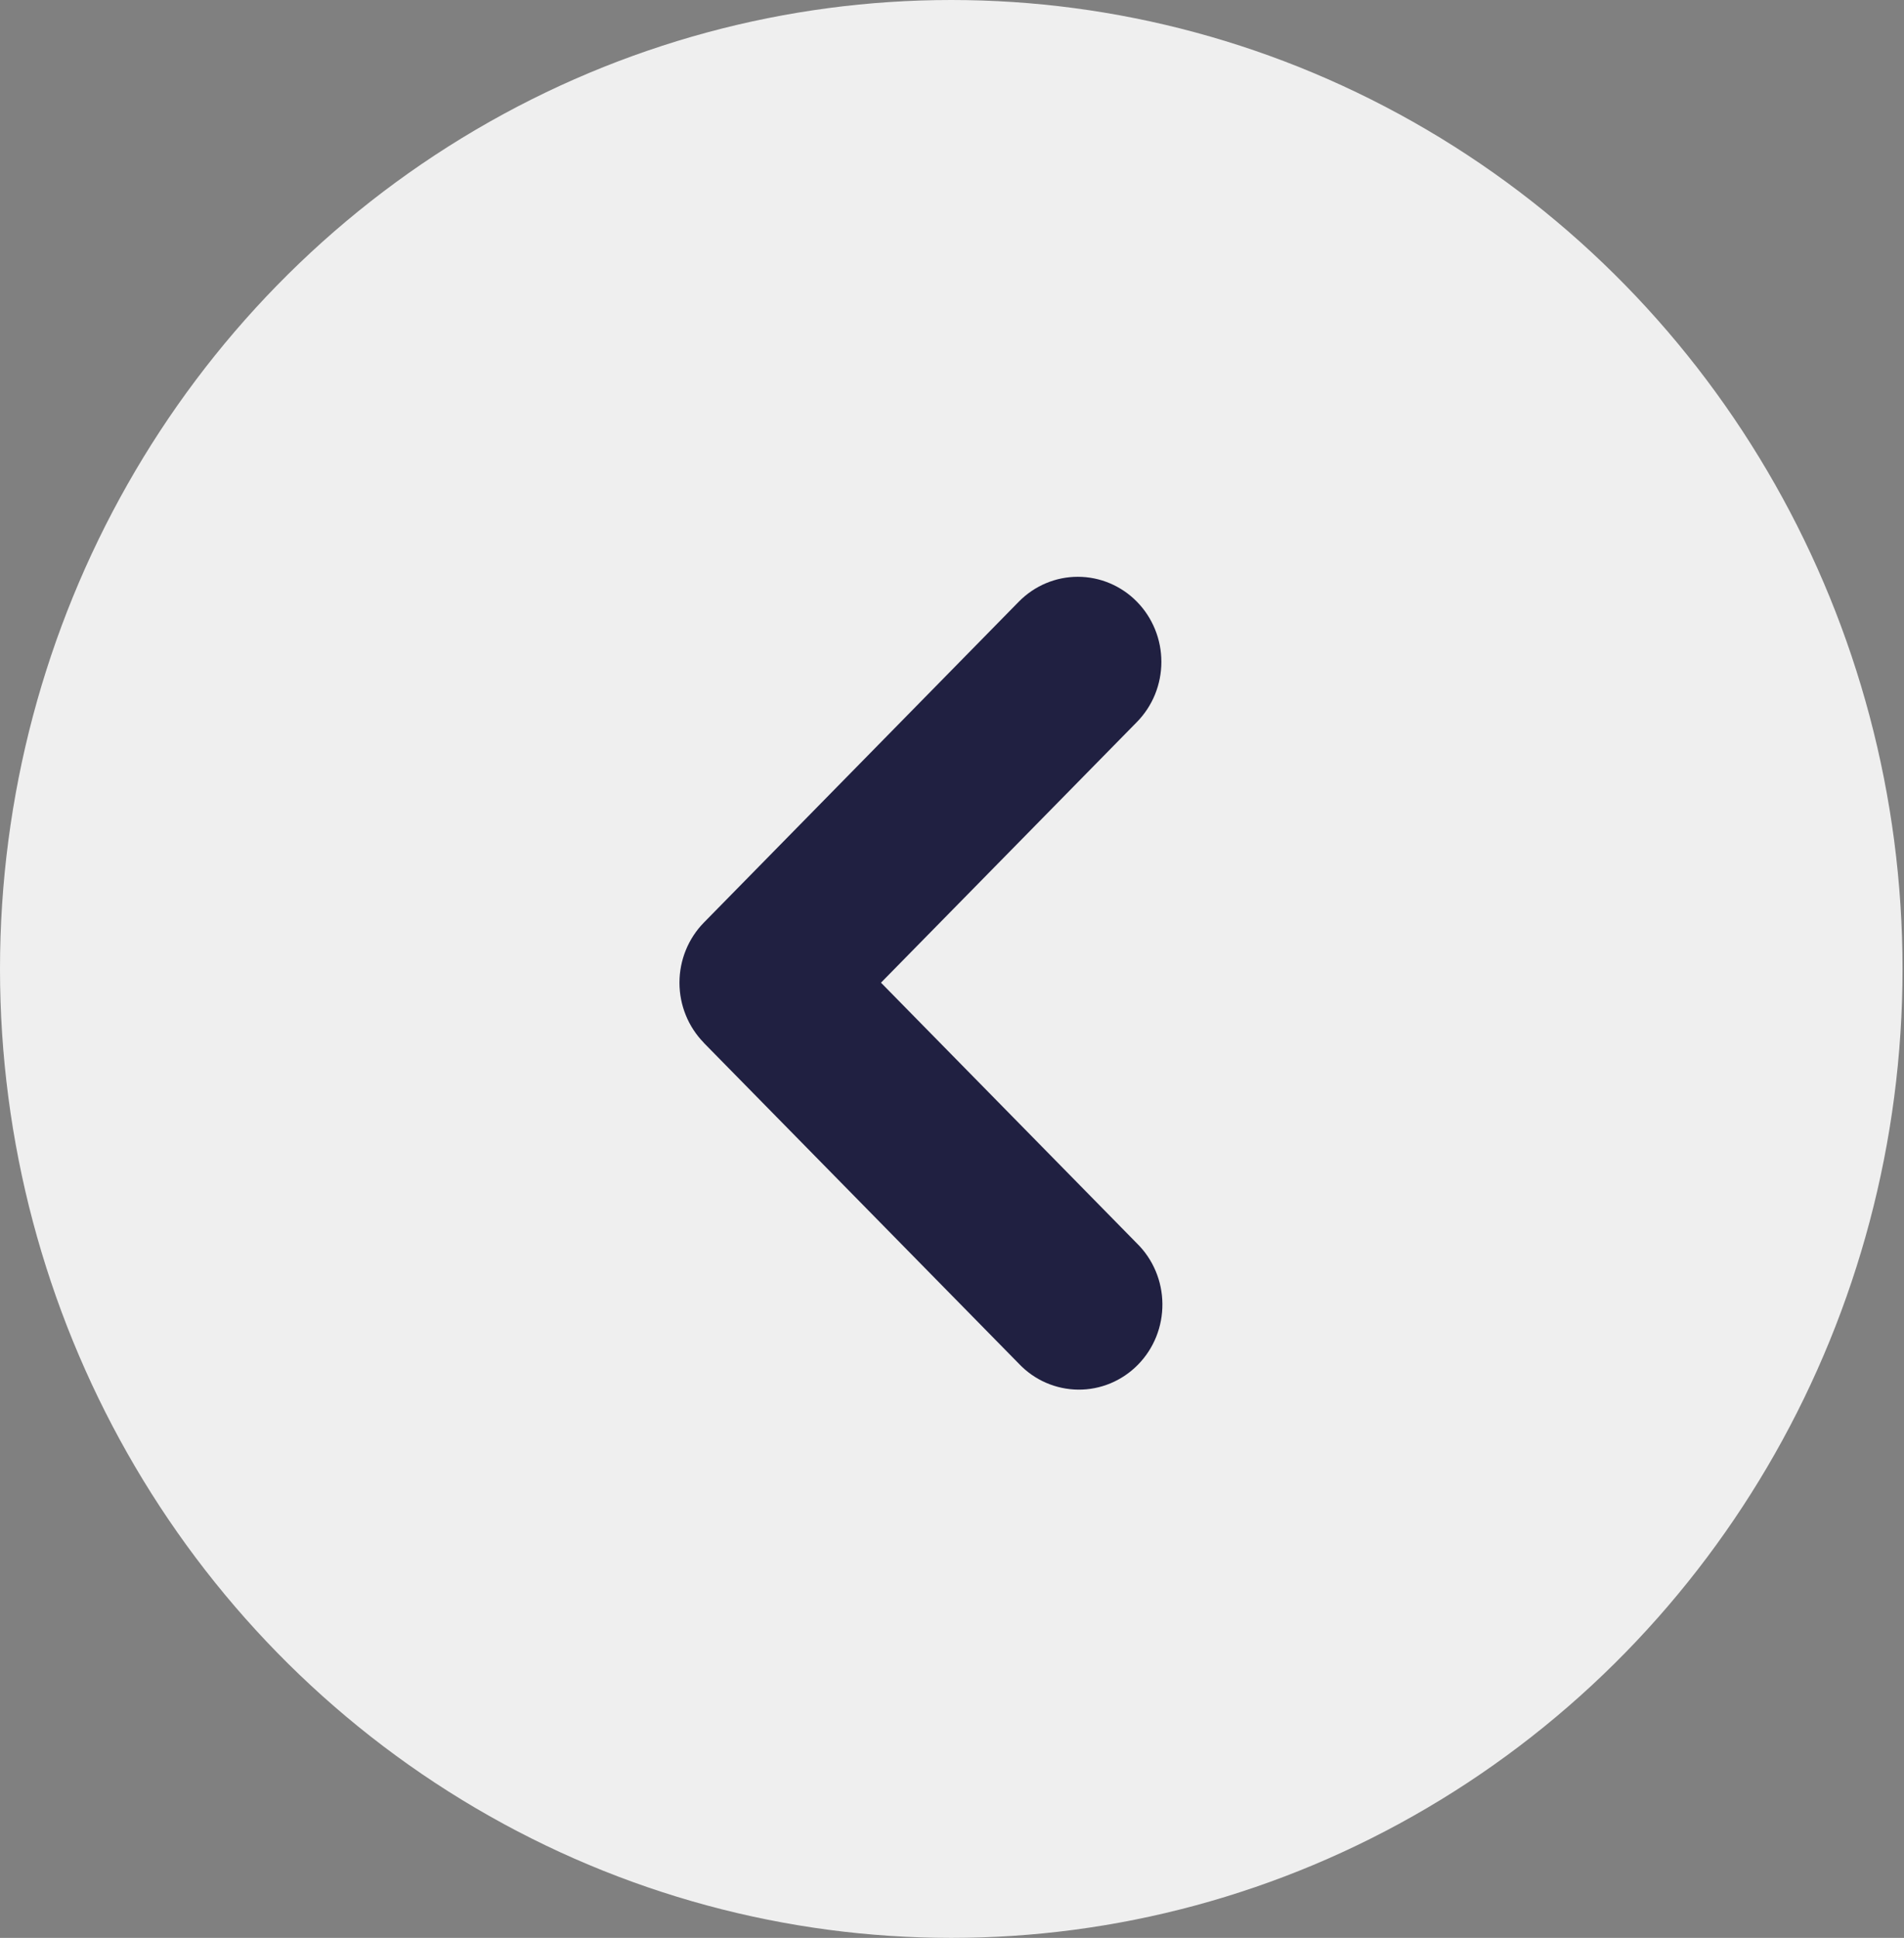 <svg width="57" height="58" viewBox="0 0 57 58" fill="none" xmlns="http://www.w3.org/2000/svg">
<rect x="0" y="0" width="57" height="58" fill="#808080" stroke="none"/>
<ellipse cx="28.478" cy="29" rx="28.478" ry="29" fill="#EFEFEF"/>
<g clip-path="url(#clip0_858_3254)">
<path fill-rule="evenodd" clip-rule="evenodd" d="M21.072 31.211C20.604 30.733 20.341 30.086 20.341 29.411C20.341 28.737 20.604 28.09 21.072 27.612L30.5 18.008C30.969 17.531 31.605 17.262 32.268 17.263C32.596 17.263 32.922 17.329 33.225 17.457C33.528 17.585 33.804 17.772 34.036 18.009C34.268 18.245 34.452 18.526 34.578 18.835C34.704 19.144 34.768 19.475 34.768 19.81C34.768 20.144 34.703 20.475 34.578 20.784C34.452 21.093 34.267 21.374 34.035 21.61L26.374 29.411L34.035 37.213C34.274 37.447 34.465 37.728 34.596 38.039C34.727 38.349 34.796 38.684 34.799 39.022C34.802 39.36 34.739 39.695 34.614 40.008C34.488 40.321 34.303 40.605 34.068 40.844C33.833 41.084 33.554 41.273 33.247 41.401C32.94 41.529 32.611 41.594 32.279 41.591C31.947 41.588 31.619 41.518 31.313 41.385C31.008 41.252 30.732 41.058 30.502 40.815L21.069 31.211H21.072Z" fill="#202041"/>
</g>
<defs>
<clipPath id="clip0_858_3254">
<rect width="40.005" height="40.738" fill="white" transform="translate(8.814 8.977)"/>
</clipPath>
</defs>
</svg>
